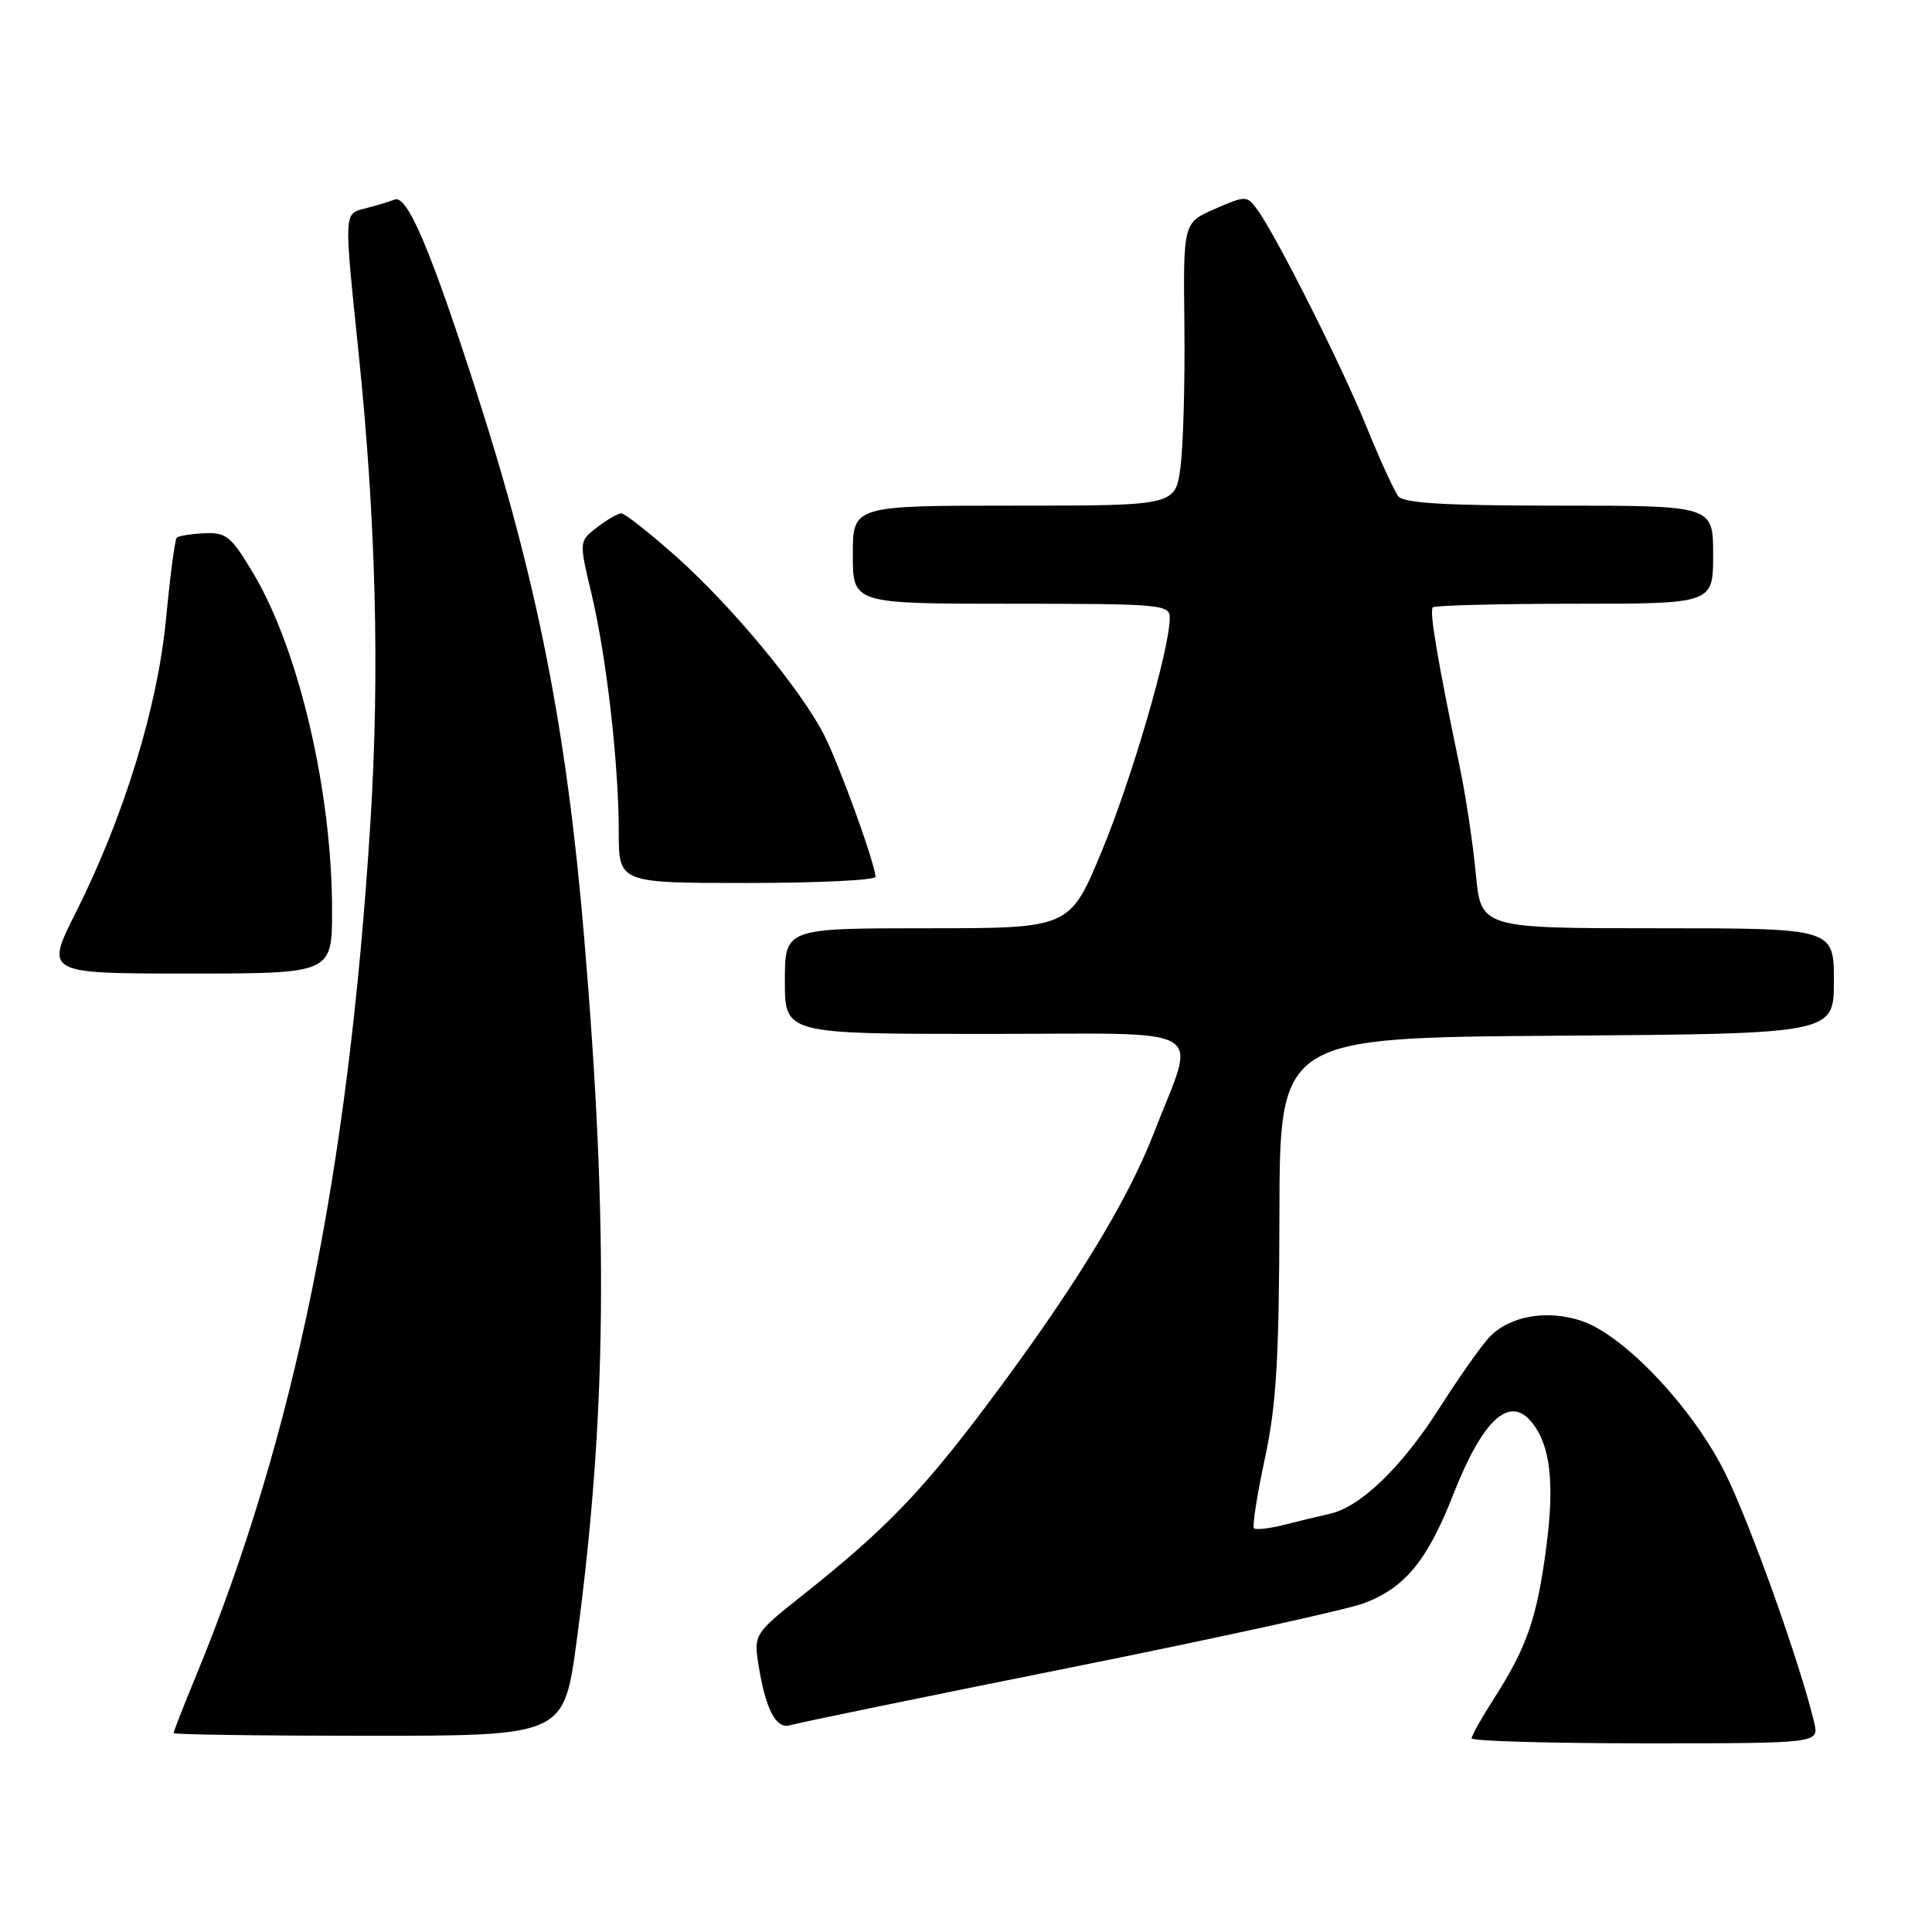 <?xml version="1.0" encoding="UTF-8" standalone="no"?>
<!DOCTYPE svg PUBLIC "-//W3C//DTD SVG 1.1//EN" "http://www.w3.org/Graphics/SVG/1.1/DTD/svg11.dtd" >
<svg xmlns="http://www.w3.org/2000/svg" xmlns:xlink="http://www.w3.org/1999/xlink" version="1.1" viewBox="0 0 256 256">
 <g >
 <path fill="currentColor"
d=" M 240.39 228.25 C 238.52 220.36 231.78 201.51 228.49 194.98 C 224.15 186.36 215.12 176.85 209.52 175.01 C 204.89 173.48 199.90 174.40 197.27 177.27 C 196.15 178.49 193.23 182.65 190.78 186.50 C 185.78 194.36 180.30 199.67 176.23 200.58 C 174.73 200.92 171.95 201.59 170.06 202.07 C 168.16 202.55 166.41 202.74 166.16 202.50 C 165.92 202.25 166.56 198.10 167.60 193.27 C 169.13 186.13 169.49 180.12 169.53 161.00 C 169.57 137.50 169.57 137.50 206.29 137.24 C 243.00 136.98 243.00 136.98 243.00 129.99 C 243.00 123.00 243.00 123.00 219.62 123.00 C 196.23 123.00 196.23 123.00 195.55 115.75 C 195.17 111.76 194.21 105.35 193.40 101.50 C 190.49 87.55 189.38 80.95 189.85 80.48 C 190.12 80.22 198.58 80.00 208.67 80.00 C 227.00 80.00 227.00 80.00 227.00 73.50 C 227.00 67.00 227.00 67.00 206.62 67.00 C 191.50 67.00 185.99 66.68 185.27 65.75 C 184.74 65.06 182.84 60.90 181.05 56.50 C 177.73 48.33 168.98 30.96 166.53 27.68 C 165.21 25.91 165.04 25.91 160.98 27.68 C 156.78 29.51 156.78 29.51 156.94 43.16 C 157.02 50.67 156.79 59.10 156.42 61.91 C 155.74 67.00 155.74 67.00 134.37 67.00 C 113.00 67.00 113.00 67.00 113.00 73.50 C 113.00 80.00 113.00 80.00 134.00 80.00 C 153.85 80.00 155.00 80.10 155.00 81.87 C 155.00 85.96 149.98 103.17 145.98 112.81 C 141.75 123.00 141.75 123.00 122.88 123.00 C 104.00 123.00 104.00 123.00 104.00 130.00 C 104.00 137.00 104.00 137.00 130.61 137.00 C 161.10 137.00 158.54 135.49 152.89 150.14 C 149.37 159.26 142.10 171.09 130.63 186.35 C 122.02 197.80 117.16 202.80 106.19 211.50 C 100.11 216.32 99.90 216.63 100.44 220.19 C 101.40 226.46 102.80 229.20 104.75 228.59 C 105.71 228.29 122.25 224.89 141.50 221.03 C 160.75 217.17 178.40 213.31 180.72 212.44 C 186.15 210.40 189.12 206.80 192.54 198.09 C 196.44 188.14 199.97 184.85 202.92 188.40 C 205.42 191.42 206.02 196.42 204.89 205.00 C 203.66 214.41 202.33 218.25 197.95 225.08 C 196.33 227.61 195.00 229.97 195.00 230.34 C 195.00 230.70 205.36 231.00 218.02 231.00 C 241.04 231.00 241.04 231.00 240.39 228.25 Z  M 76.42 217.36 C 80.39 187.72 80.66 162.77 77.40 124.17 C 75.10 96.83 71.23 77.17 63.31 52.50 C 57.17 33.34 53.98 25.79 52.31 26.44 C 51.49 26.75 49.73 27.28 48.41 27.61 C 45.55 28.33 45.57 27.95 47.49 46.50 C 49.82 69.01 50.33 89.07 49.08 109.00 C 46.18 155.31 38.97 190.56 25.91 222.21 C 24.31 226.09 23.00 229.44 23.00 229.64 C 23.00 229.84 34.64 230.00 48.86 230.00 C 74.73 230.00 74.73 230.00 76.42 217.36 Z  M 44.00 120.63 C 44.00 104.91 39.62 86.15 33.58 76.00 C 30.63 71.05 29.98 70.52 27.08 70.66 C 25.31 70.74 23.66 71.01 23.42 71.25 C 23.18 71.49 22.54 76.29 22.01 81.92 C 20.89 93.68 16.43 108.21 10.05 120.90 C 5.98 129.00 5.98 129.00 24.99 129.00 C 44.00 129.00 44.00 129.00 44.00 120.63 Z  M 116.00 116.18 C 116.00 114.54 111.23 101.38 109.20 97.39 C 106.12 91.35 96.94 80.28 89.60 73.75 C 86.05 70.59 82.77 68.01 82.32 68.02 C 81.87 68.03 80.42 68.87 79.11 69.88 C 76.72 71.72 76.72 71.72 78.36 78.61 C 80.36 86.98 81.98 101.11 81.99 110.25 C 82.00 117.00 82.00 117.00 99.00 117.00 C 108.35 117.00 116.00 116.63 116.00 116.18 Z "/>
</g>
</svg>